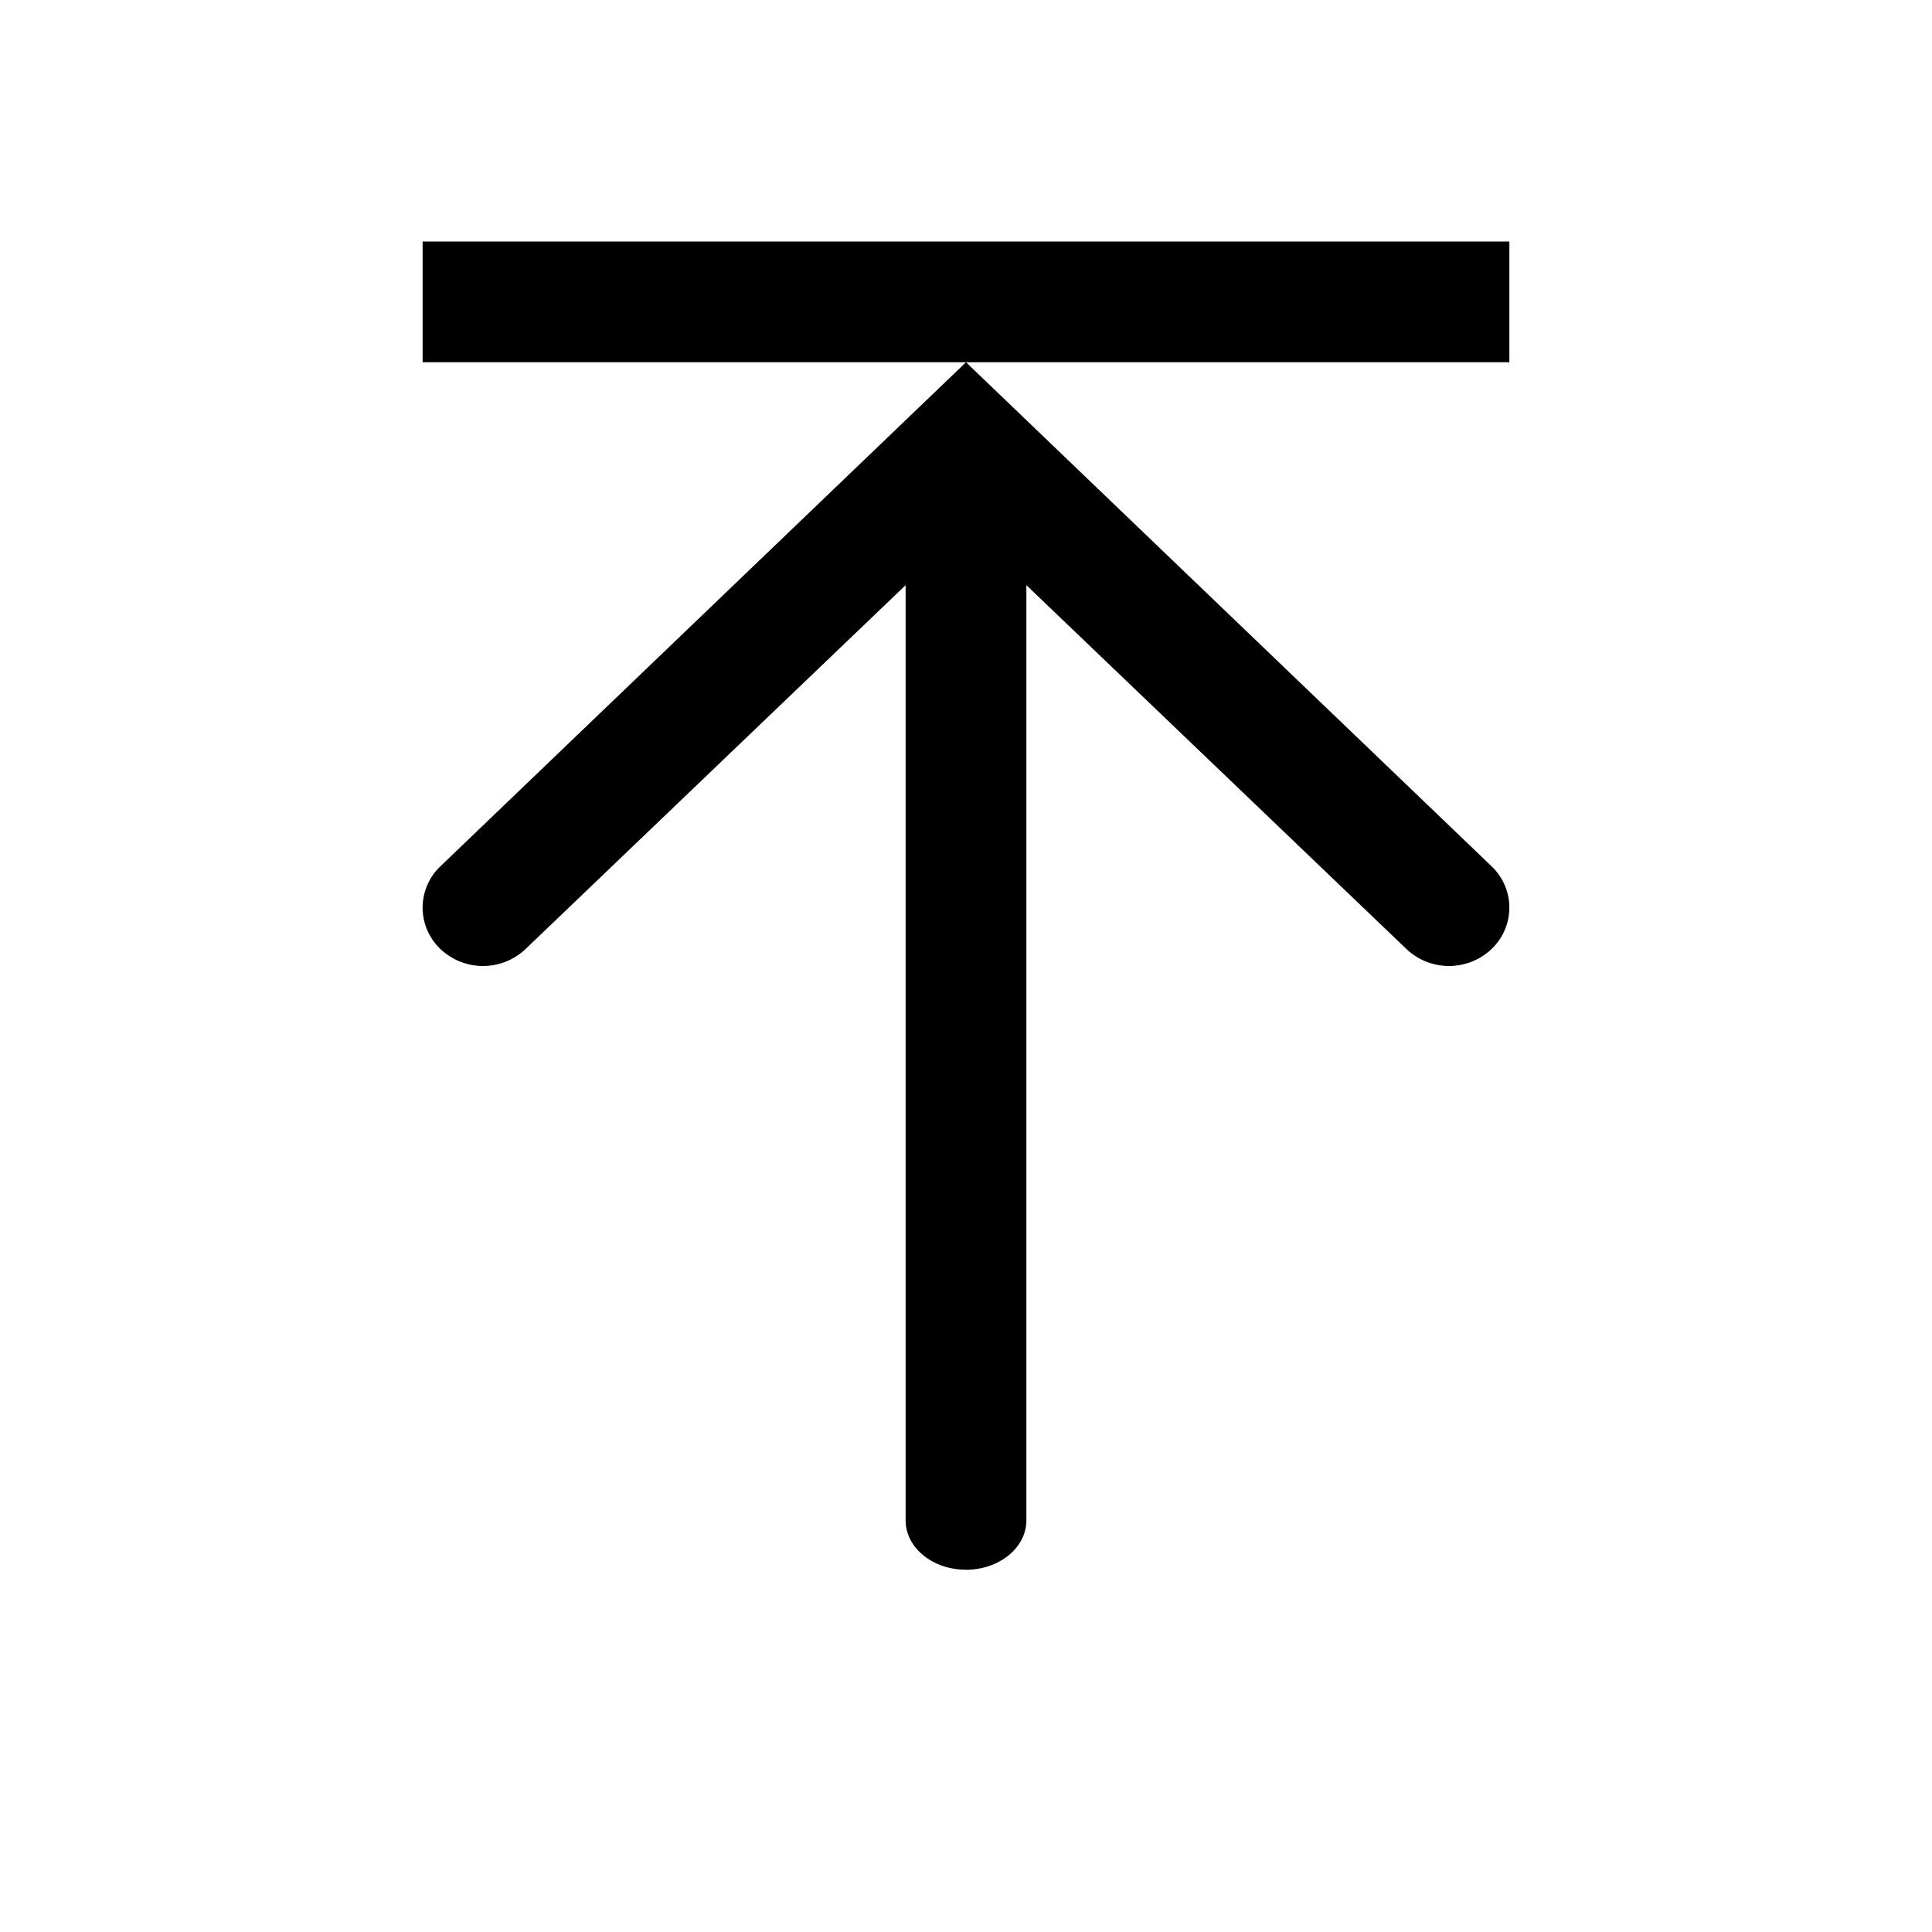 <svg xmlns="http://www.w3.org/2000/svg" xmlns:xlink="http://www.w3.org/1999/xlink" viewBox="0 0 32 32"><defs><path id="a" d="M25 24v2H7v-2h18zM16 4c.552 0 1 .366 1 .818v15.49l6.293-6.025a1.025 1.025 0 011.414 0c.39.378.39.99 0 1.367L16 24l-8.707-8.35a.944.944 0 010-1.367 1.025 1.025 0 011.414 0L15 20.308V4.818c0-.42.386-.765.883-.812z"/></defs><use fill-rule="evenodd" transform="matrix(1 0 0 -1 0 30)" xlink:href="#a"/></svg>